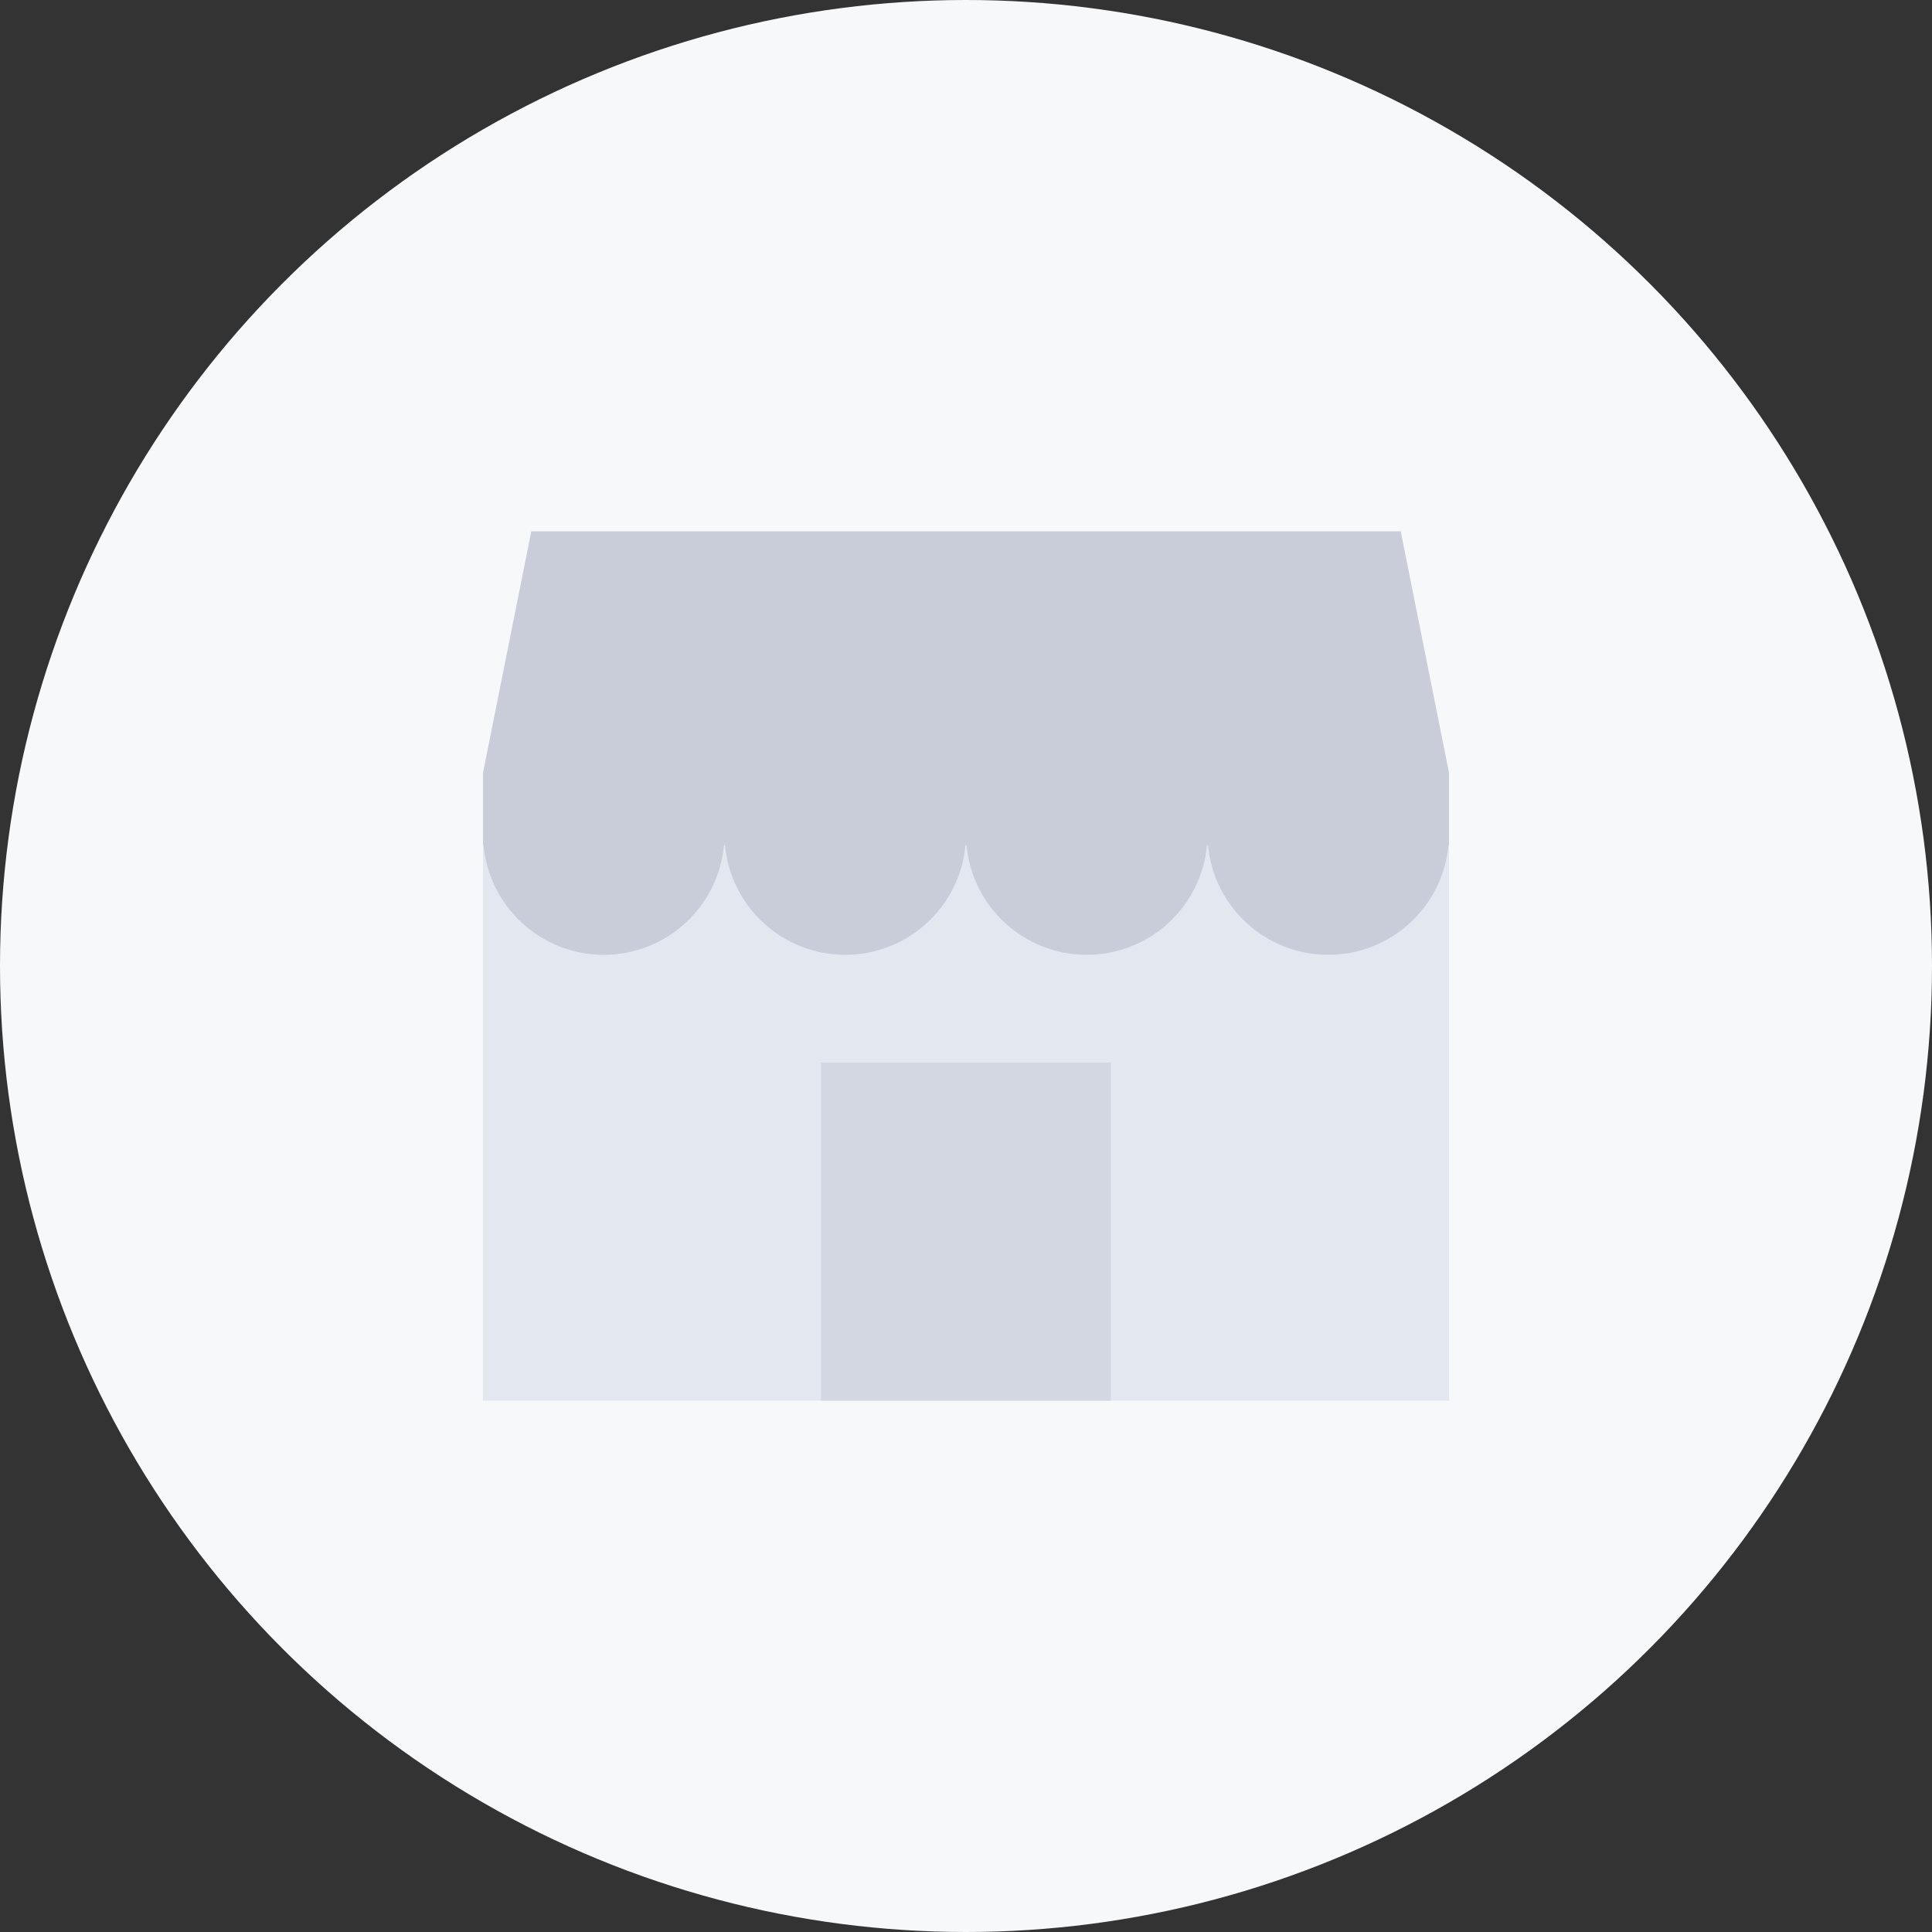 <svg width="40" height="40" viewBox="0 0 40 40" fill="none" xmlns="http://www.w3.org/2000/svg">
<rect x="0" y="0" width="40" height="40" fill="#333333" stroke="none"/>
<g clip-path="url(#clip0_3907_47661)">
<circle cx="20" cy="20" r="20" fill="#F7F8F9"/>
<path d="M10 17H30V29H10V17Z" fill="#E3E7F0"/>
<path fill-rule="evenodd" clip-rule="evenodd" d="M29.989 17.5H30V17.268V16L29 11H11L10 16V17.268V17.5H10.011C10.128 18.772 11.197 19.768 12.5 19.768C13.803 19.768 14.872 18.772 14.989 17.5H15.011C15.128 18.772 16.198 19.768 17.5 19.768C18.802 19.768 19.872 18.772 19.989 17.5H20.011C20.128 18.772 21.198 19.768 22.5 19.768C23.802 19.768 24.872 18.772 24.989 17.5H25.011C25.128 18.772 26.198 19.768 27.5 19.768C28.802 19.768 29.872 18.772 29.989 17.5Z" fill="#C8CDD9"/>
<path opacity="0.6" d="M17 22H23V29H17V22Z" fill="#C8CDD9"/>
</g>
<defs>
<clipPath id="clip0_3907_47661">
<rect width="40" height="40" fill="white"/>
</clipPath>
</defs>
</svg>
